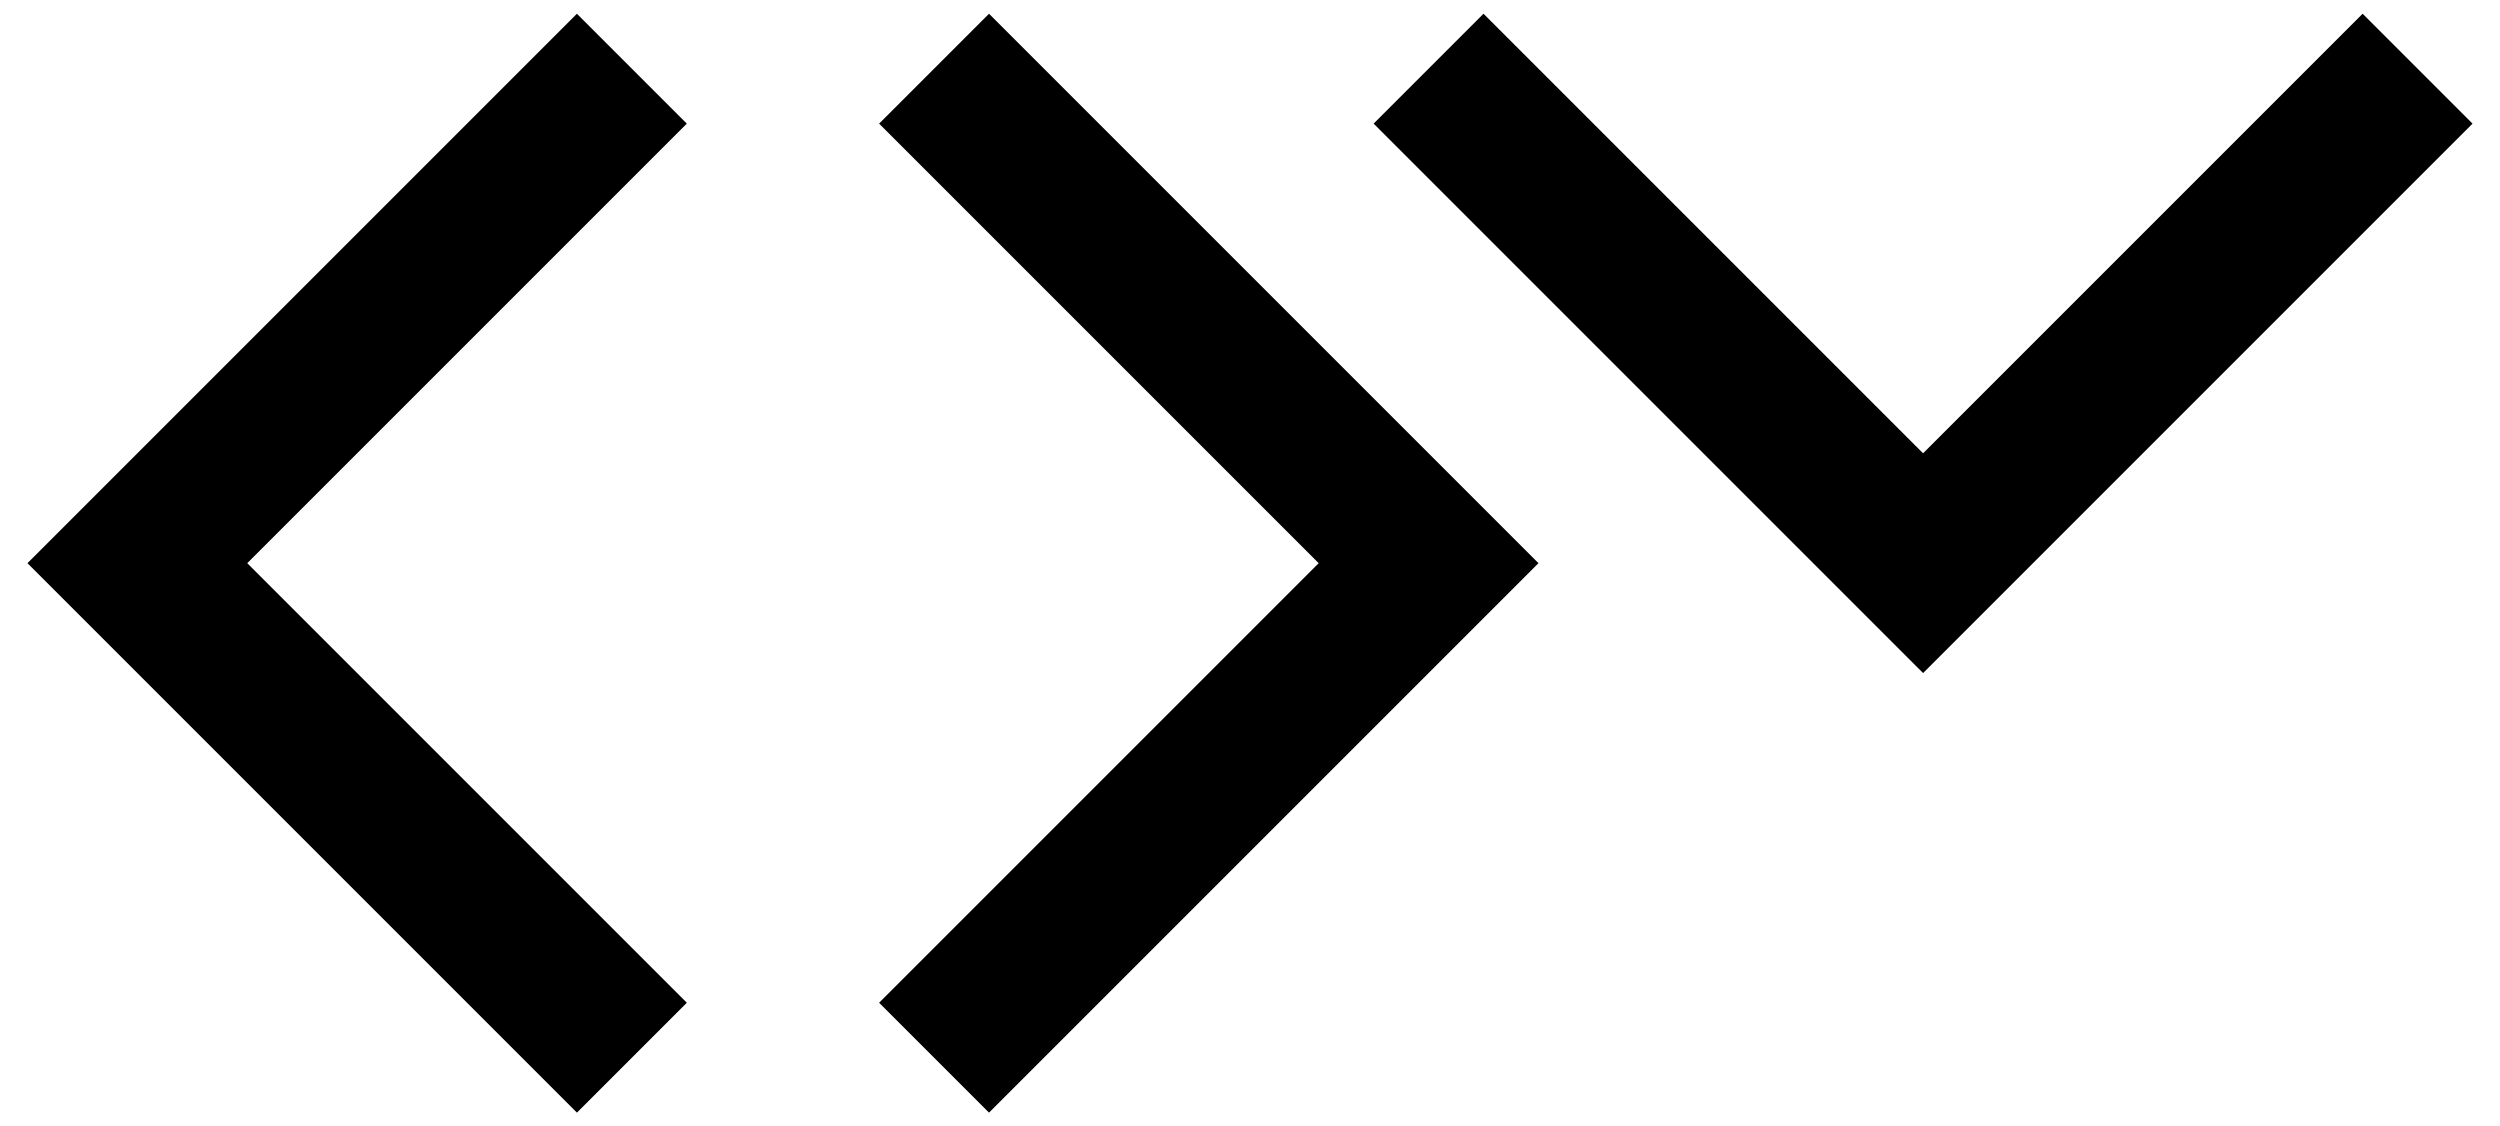 <svg xmlns="http://www.w3.org/2000/svg" xmlns:xlink="http://www.w3.org/1999/xlink" width="91" height="41" viewBox="0 0 91 41">
  <path class="logo-svg" d="M199,101l16,16,16-16,4,4-20,20-20-20Zm-22,36,16-16-16-16,4-4,20,20-20,20Zm-7,0-16-16,16-16-4-4-20,20,20,20Z" transform="translate(-145 -100.5)"/>
</svg>
